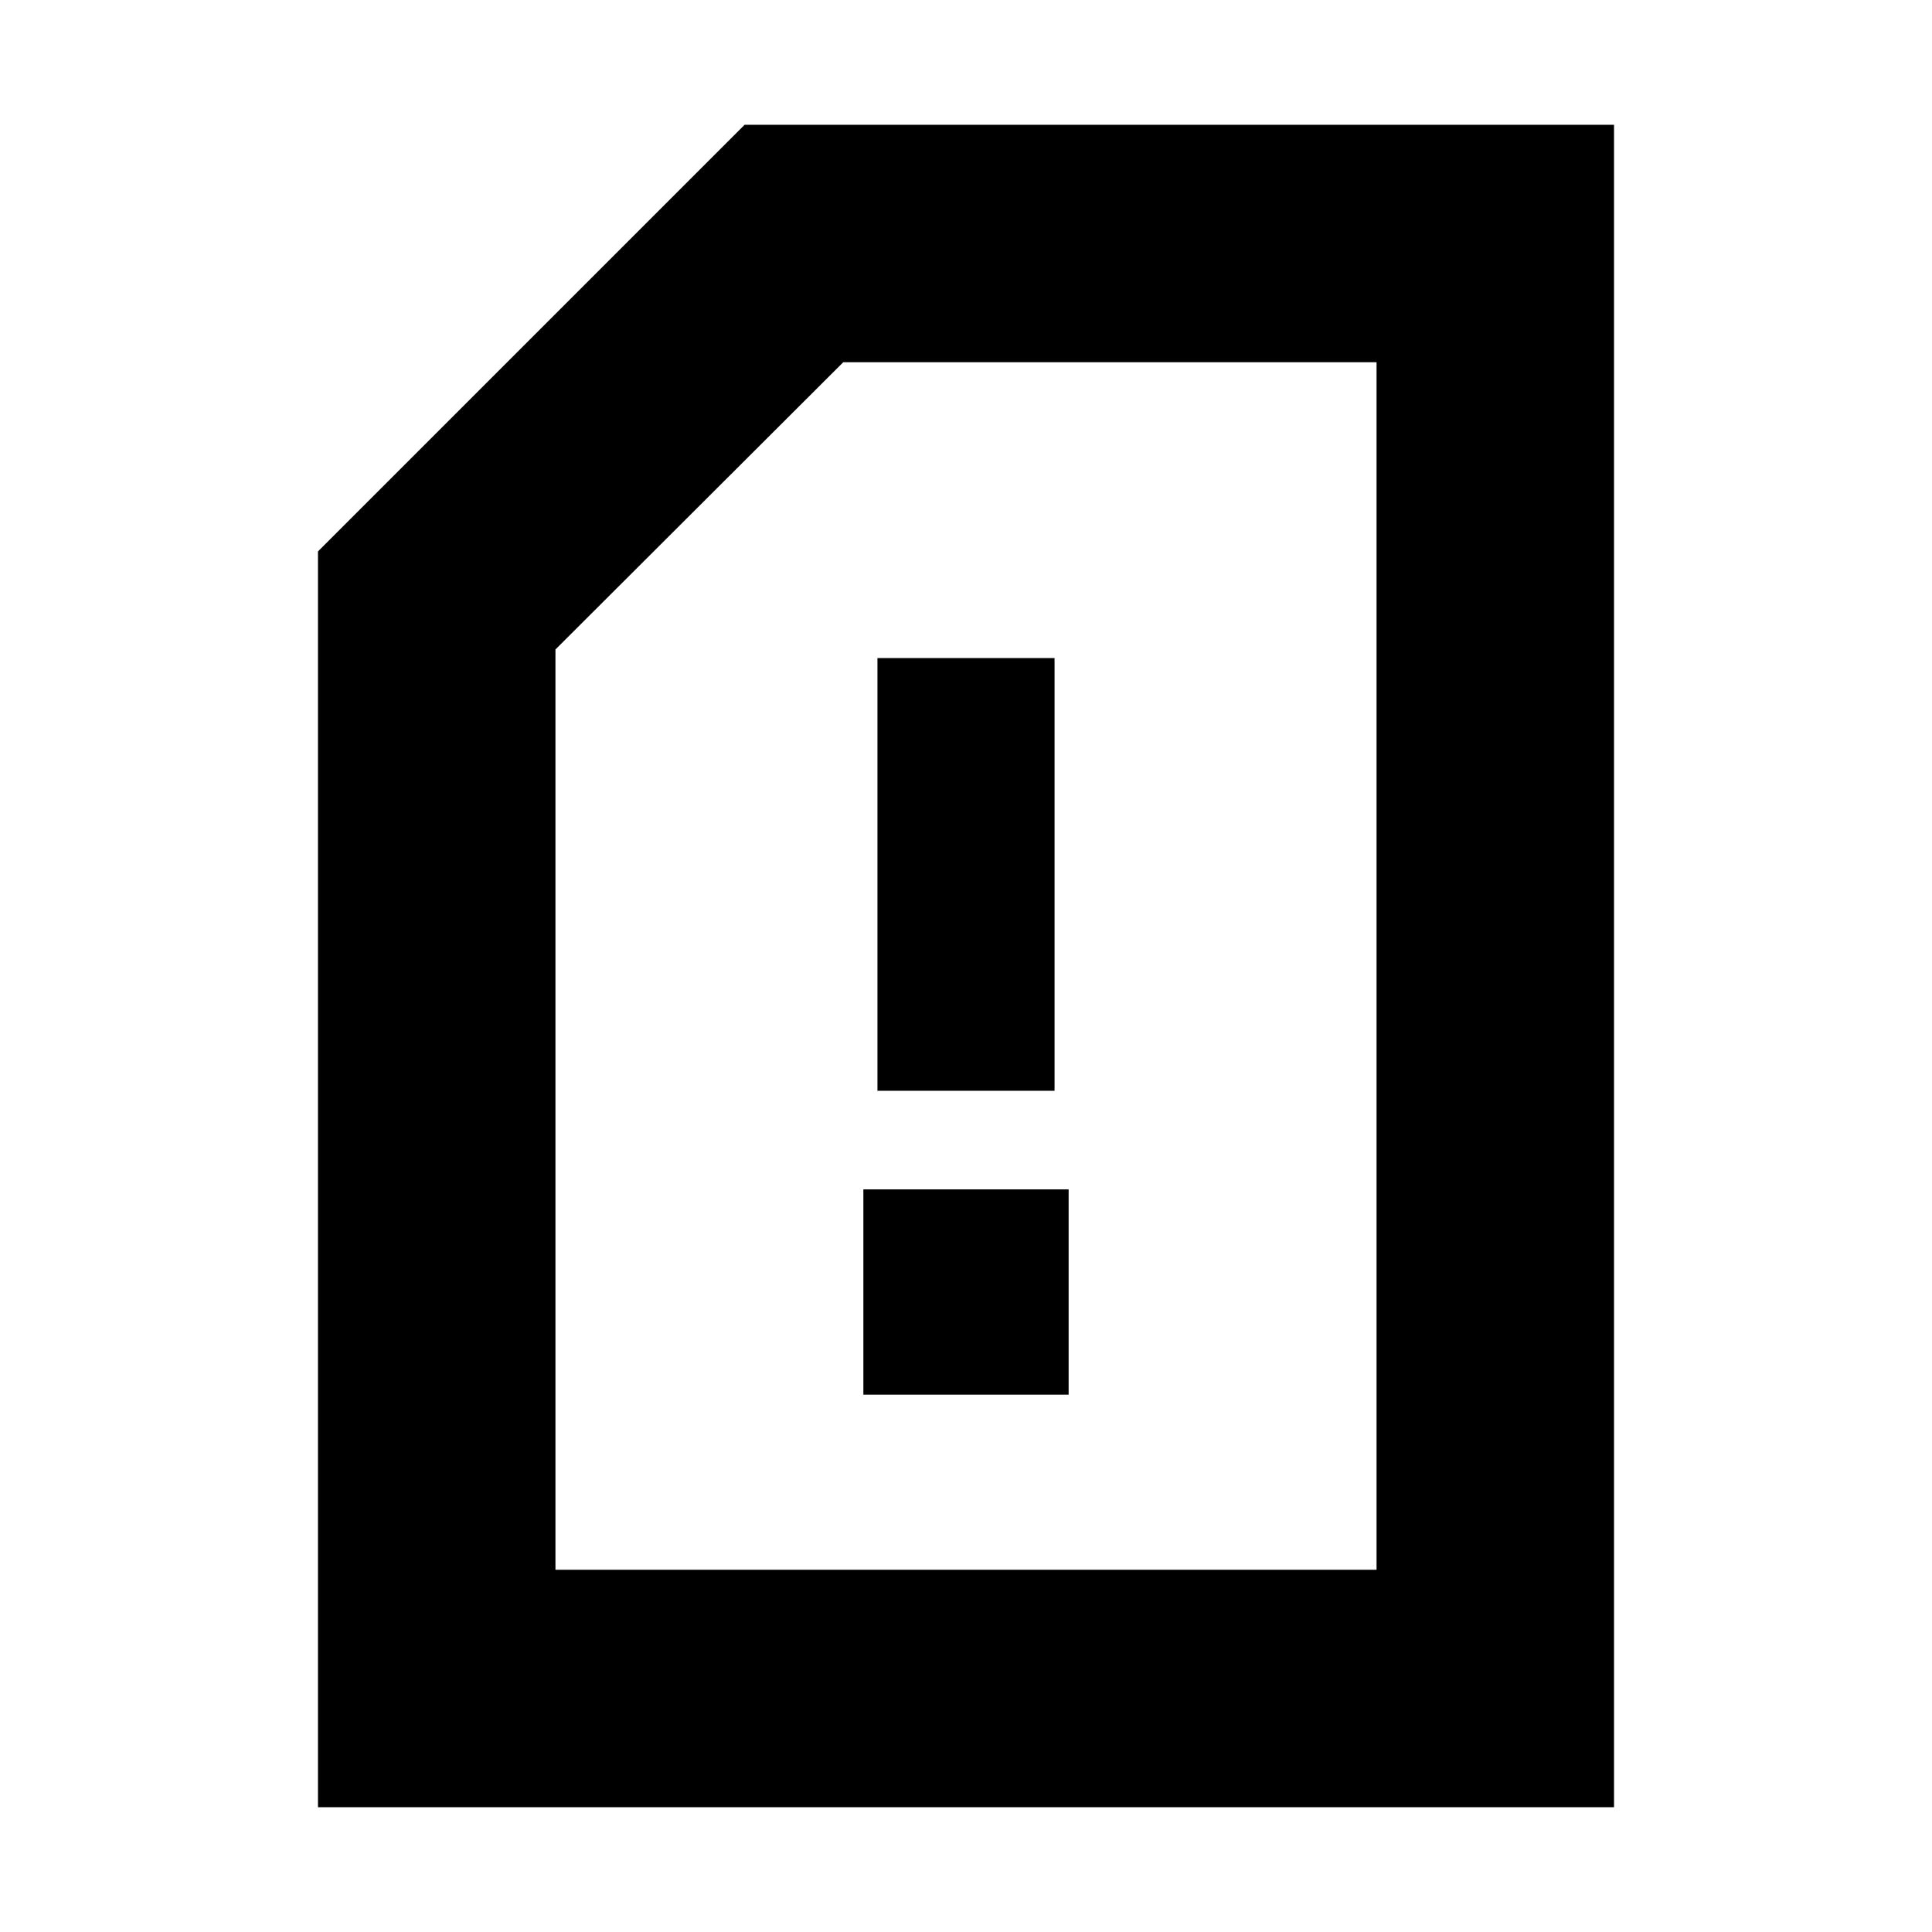 <svg xmlns="http://www.w3.org/2000/svg" height="20" viewBox="0 -960 960 960" width="20"><path d="M429-267h102v-102H429v102Zm7-151h88v-215h-88v215ZM802-62H158v-624l212-212h432v836ZM684-180v-600H419L276-637.28V-180h408Zm0 0v-600 600Z"/></svg>